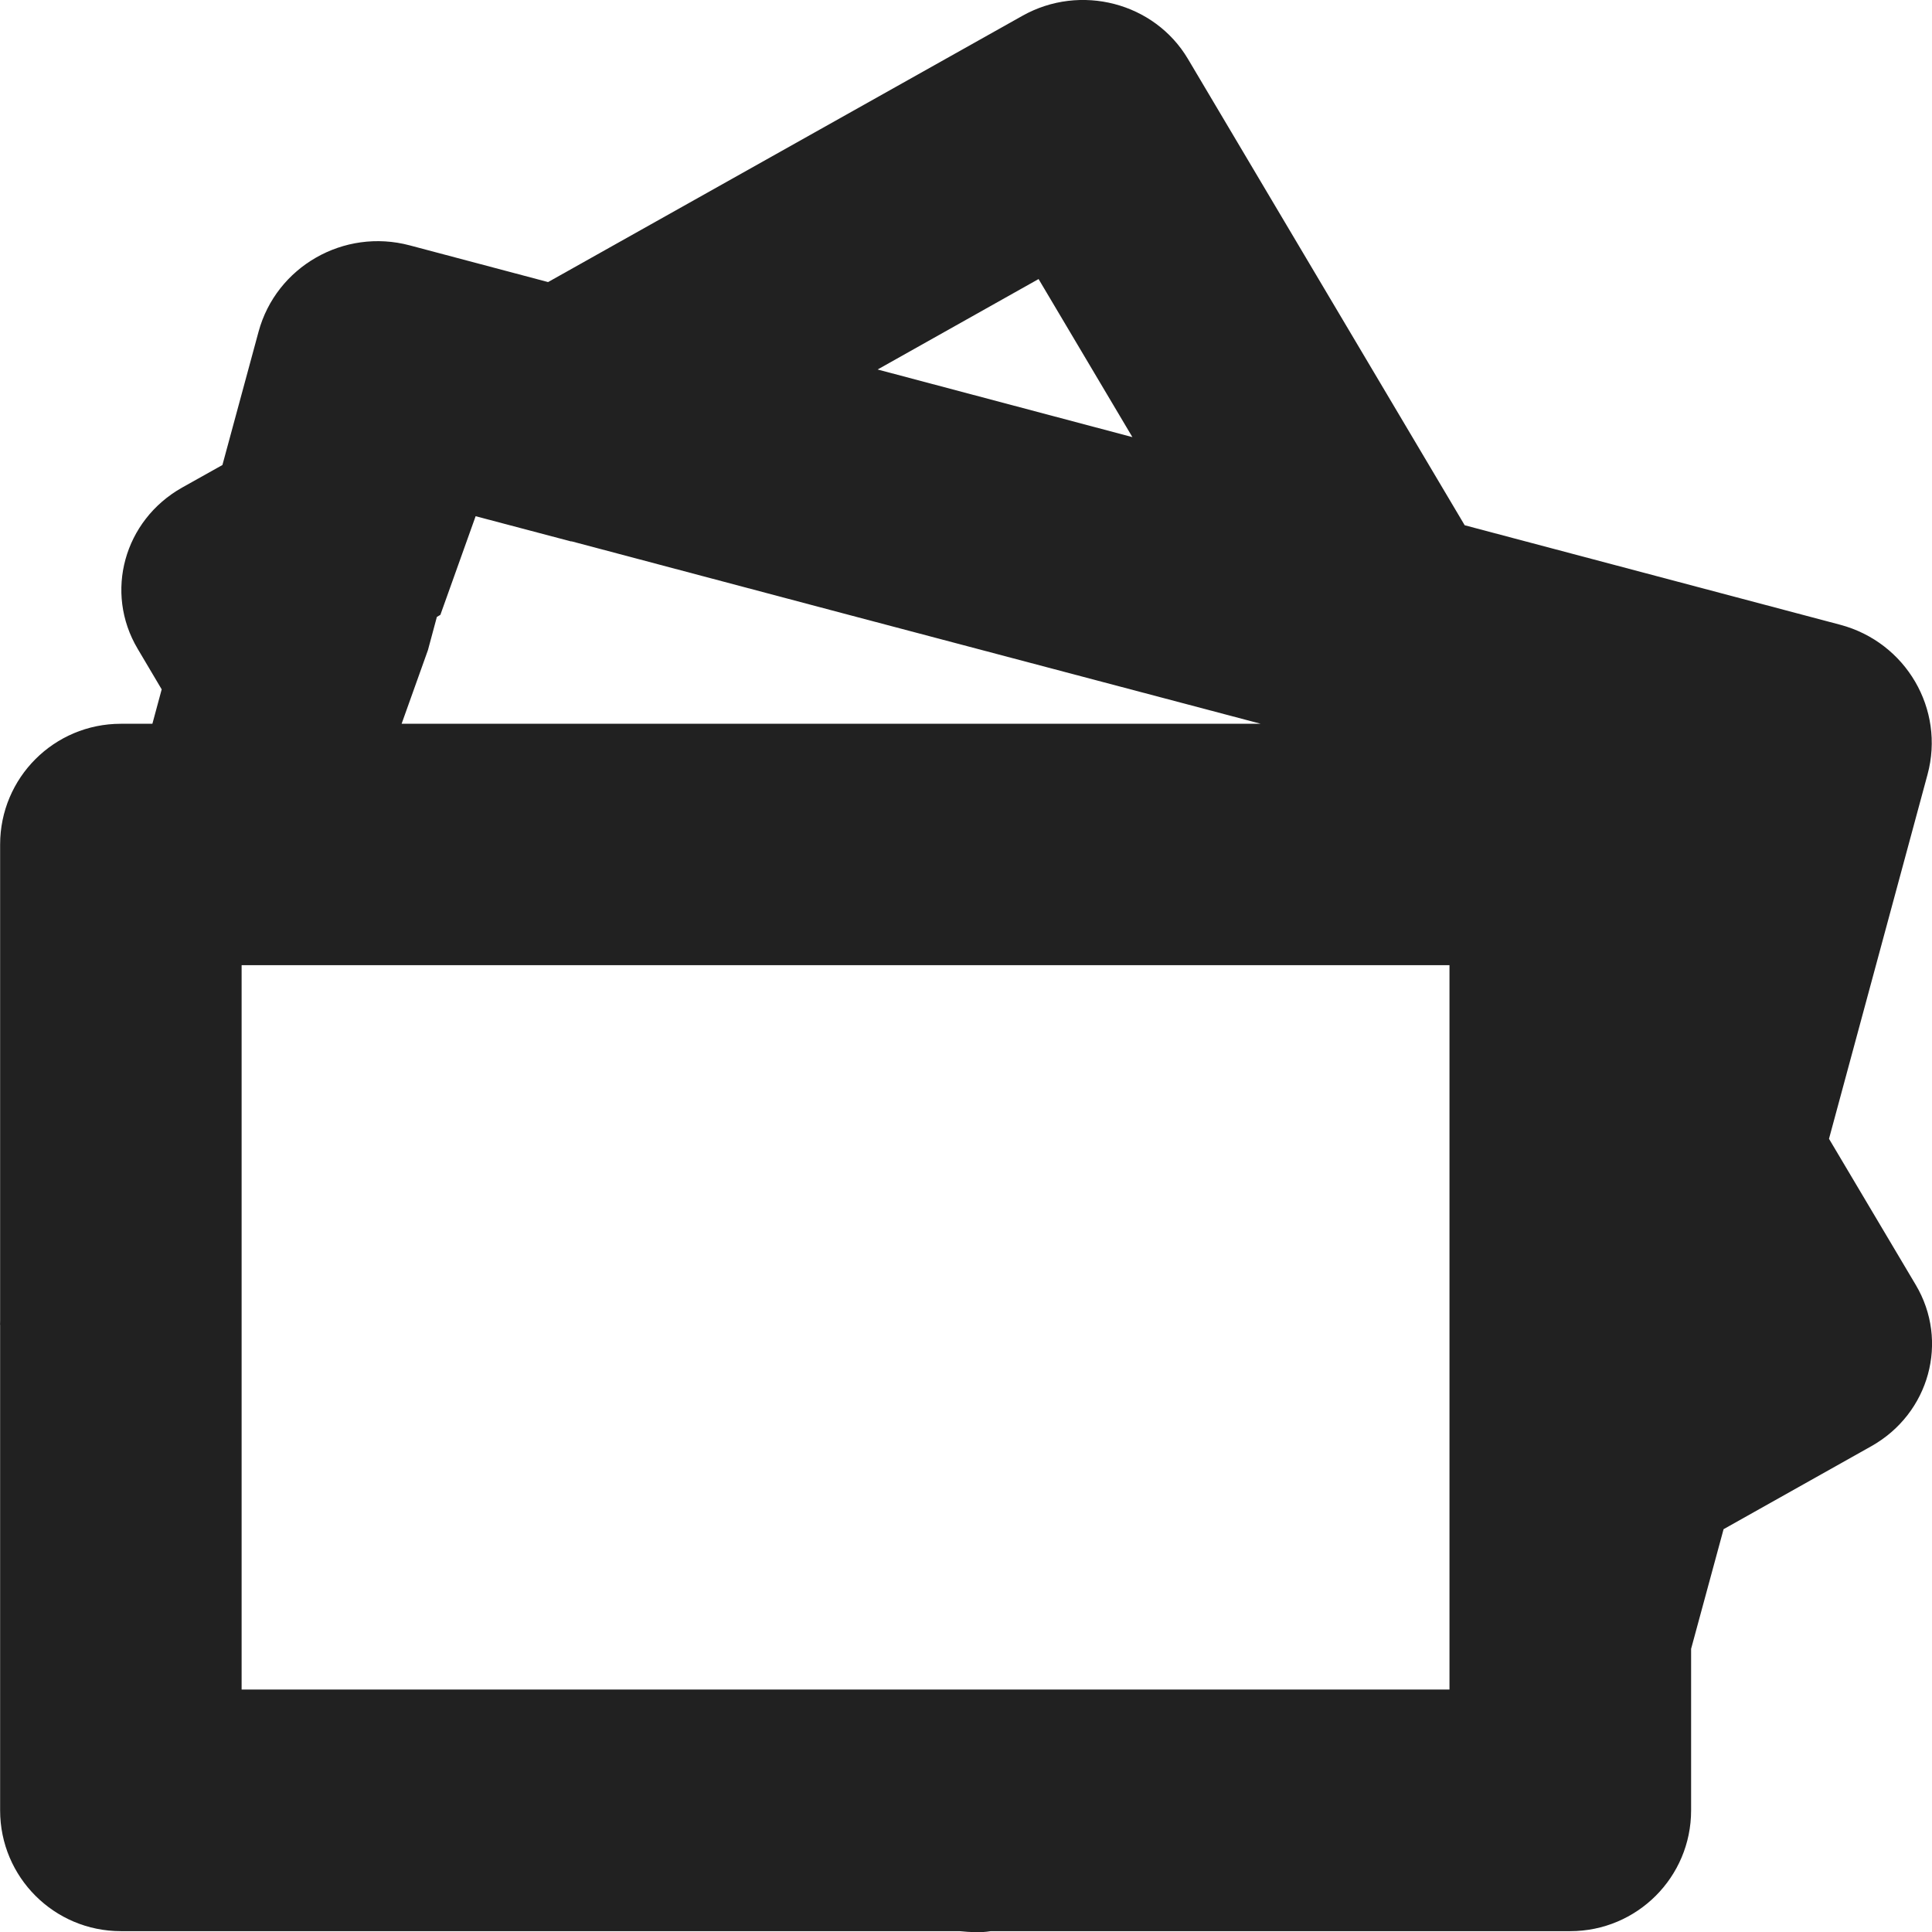 <?xml version="1.0" encoding="utf-8"?>
<!-- Generator: Adobe Illustrator 16.0.0, SVG Export Plug-In . SVG Version: 6.00 Build 0)  -->
<!DOCTYPE svg PUBLIC "-//W3C//DTD SVG 1.1//EN" "http://www.w3.org/Graphics/SVG/1.1/DTD/svg11.dtd">
<svg version="1.1" xmlns="http://www.w3.org/2000/svg" xmlns:xlink="http://www.w3.org/1999/xlink" x="0px" y="0px" width="16px"
	 height="16px" viewBox="0 0 16 16" enable-background="new 0 0 16 16" xml:space="preserve">
<g id="Layer_0_xA0_Image_1_">
</g>
<g id="Row_5_1_">
</g>
<g id="Row_4_1_">
</g>
<g id="Row_3_1_">
</g>
<g id="Row_2_1_">
</g>
<g id="Row_1_1_">
	<g id="multiple_cards">
		<g>
			<path fill="#212121" d="M15.865,10.64l-0.718-1.209l0.816-3.017c0.146-0.54-0.178-1.095-0.723-1.24l-3.11-0.824L9.838,0.488
				C9.561,0.021,8.947-0.139,8.467,0.131L4.539,2.336L3.393,2.032C2.848,1.887,2.287,2.208,2.141,2.748L1.842,3.851L1.508,4.038
				C1.027,4.309,0.862,4.905,1.14,5.373l0.199,0.336L1.262,5.994H1.001c-0.553,0-1,0.447-1,1v3.94c0.001,0.014-0.002,0.028,0,0.042
				v4.017c0,0.552,0.447,1,1,1h6.945c0.087,0.008,0.172,0.015,0.259,0h4.799c0.553,0,1.001-0.447,1.001-1v-1.338l0.269-0.991
				l1.225-0.688C15.979,11.705,16.143,11.107,15.865,10.64z M8.601,2.311L9.378,3.62L7.268,3.06L8.601,2.311z M3.544,5.384
				l0.074-0.275l0.029-0.017l0.292-0.817L4.73,4.484l0.003-0.001L6.98,5.079l3.461,0.915H3.326L3.544,5.384z M12.004,13.992H2.001
				V7.993h10.003V13.992z"/>
		</g>
	</g>
</g>
</svg>
